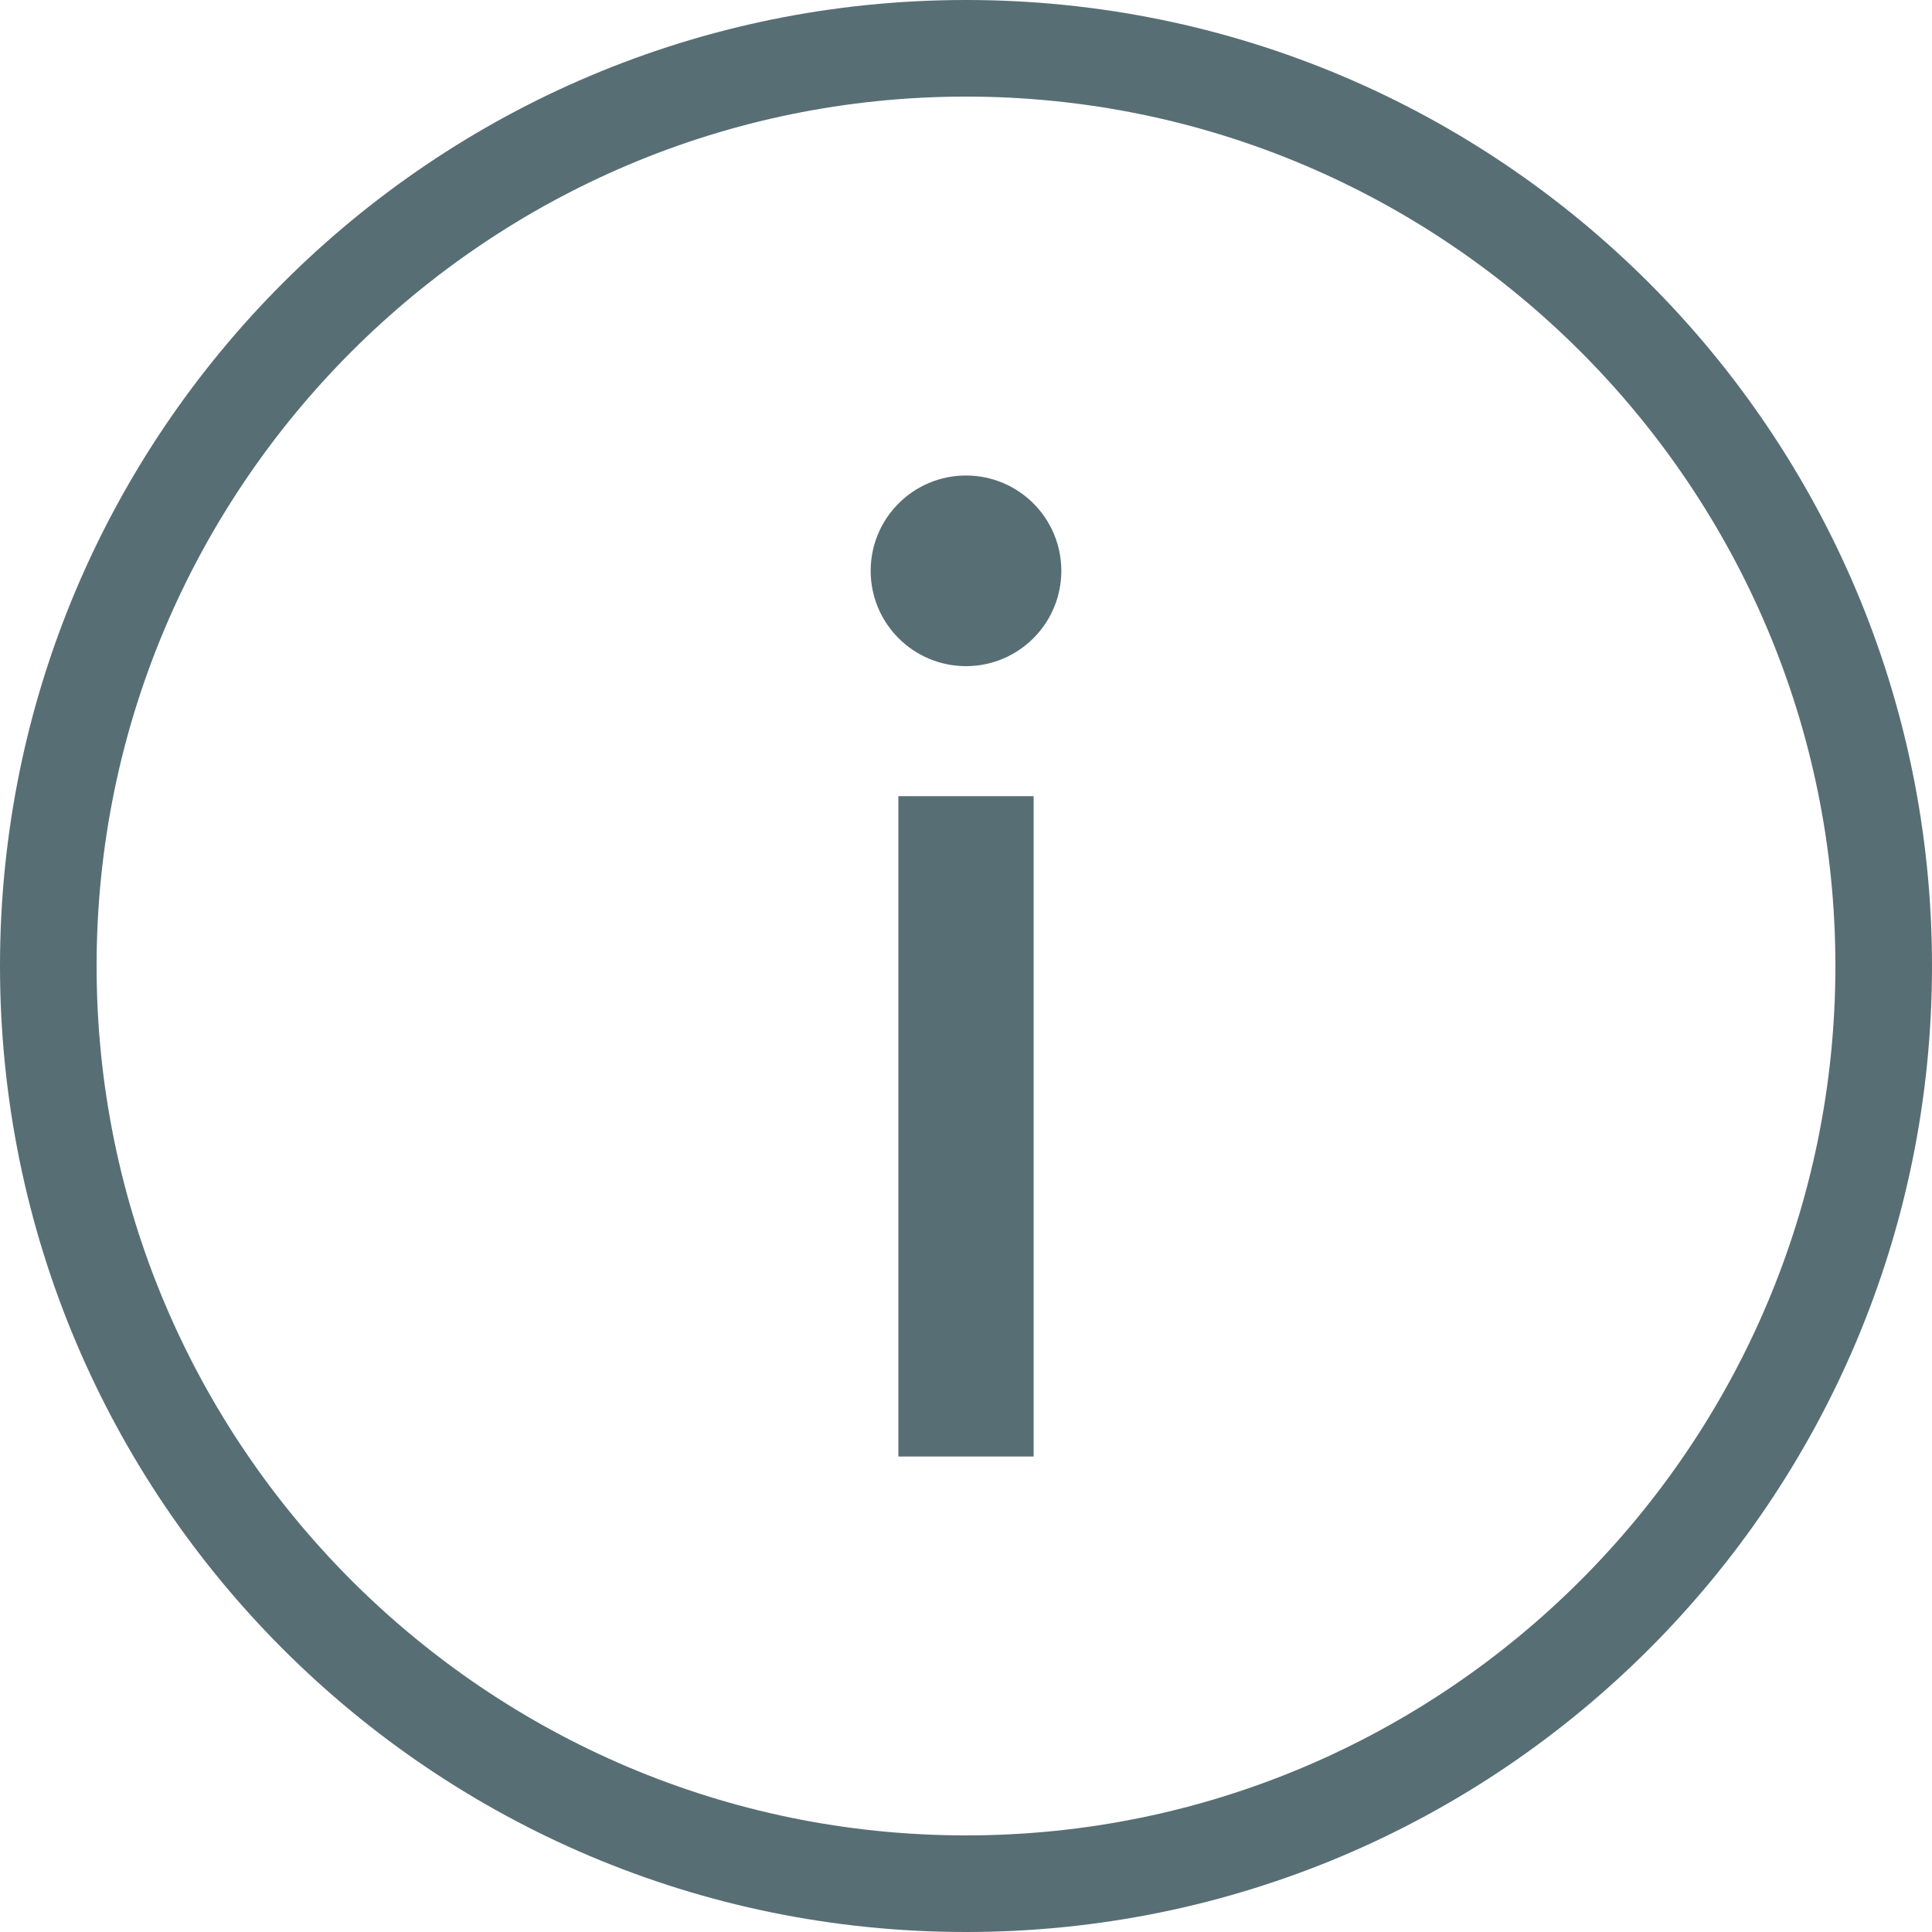 <svg xmlns="http://www.w3.org/2000/svg" xmlns:xlink="http://www.w3.org/1999/xlink" version="1.1" id="Info-Icon" x="0px" y="0px" width="100px" height="100px" viewBox="0 0 100 100" enable-background="new 0 0 100 100" xml:space="preserve">
<path id="circle" fill="#586e75" d="M50,5c24.813,0,45,20.187,45,45c0,24.813-20.187,45-45,45C25.187,95,5,74.813,5,50C5,25.187,25.187,5,50,5   M50,0C22.386,0,0,22.386,0,50c0,27.614,22.386,50,50,50c27.614,0,50-22.386,50-50C100,22.386,77.614,0,50,0L50,0z"/>
<circle fill="#586e75" id="dot" cx="50" cy="29.546" r="4.934"/>
<rect fill="#586e75" id="i" x="46.5" y="41.21" width="7" height="34.179"/>
</svg>